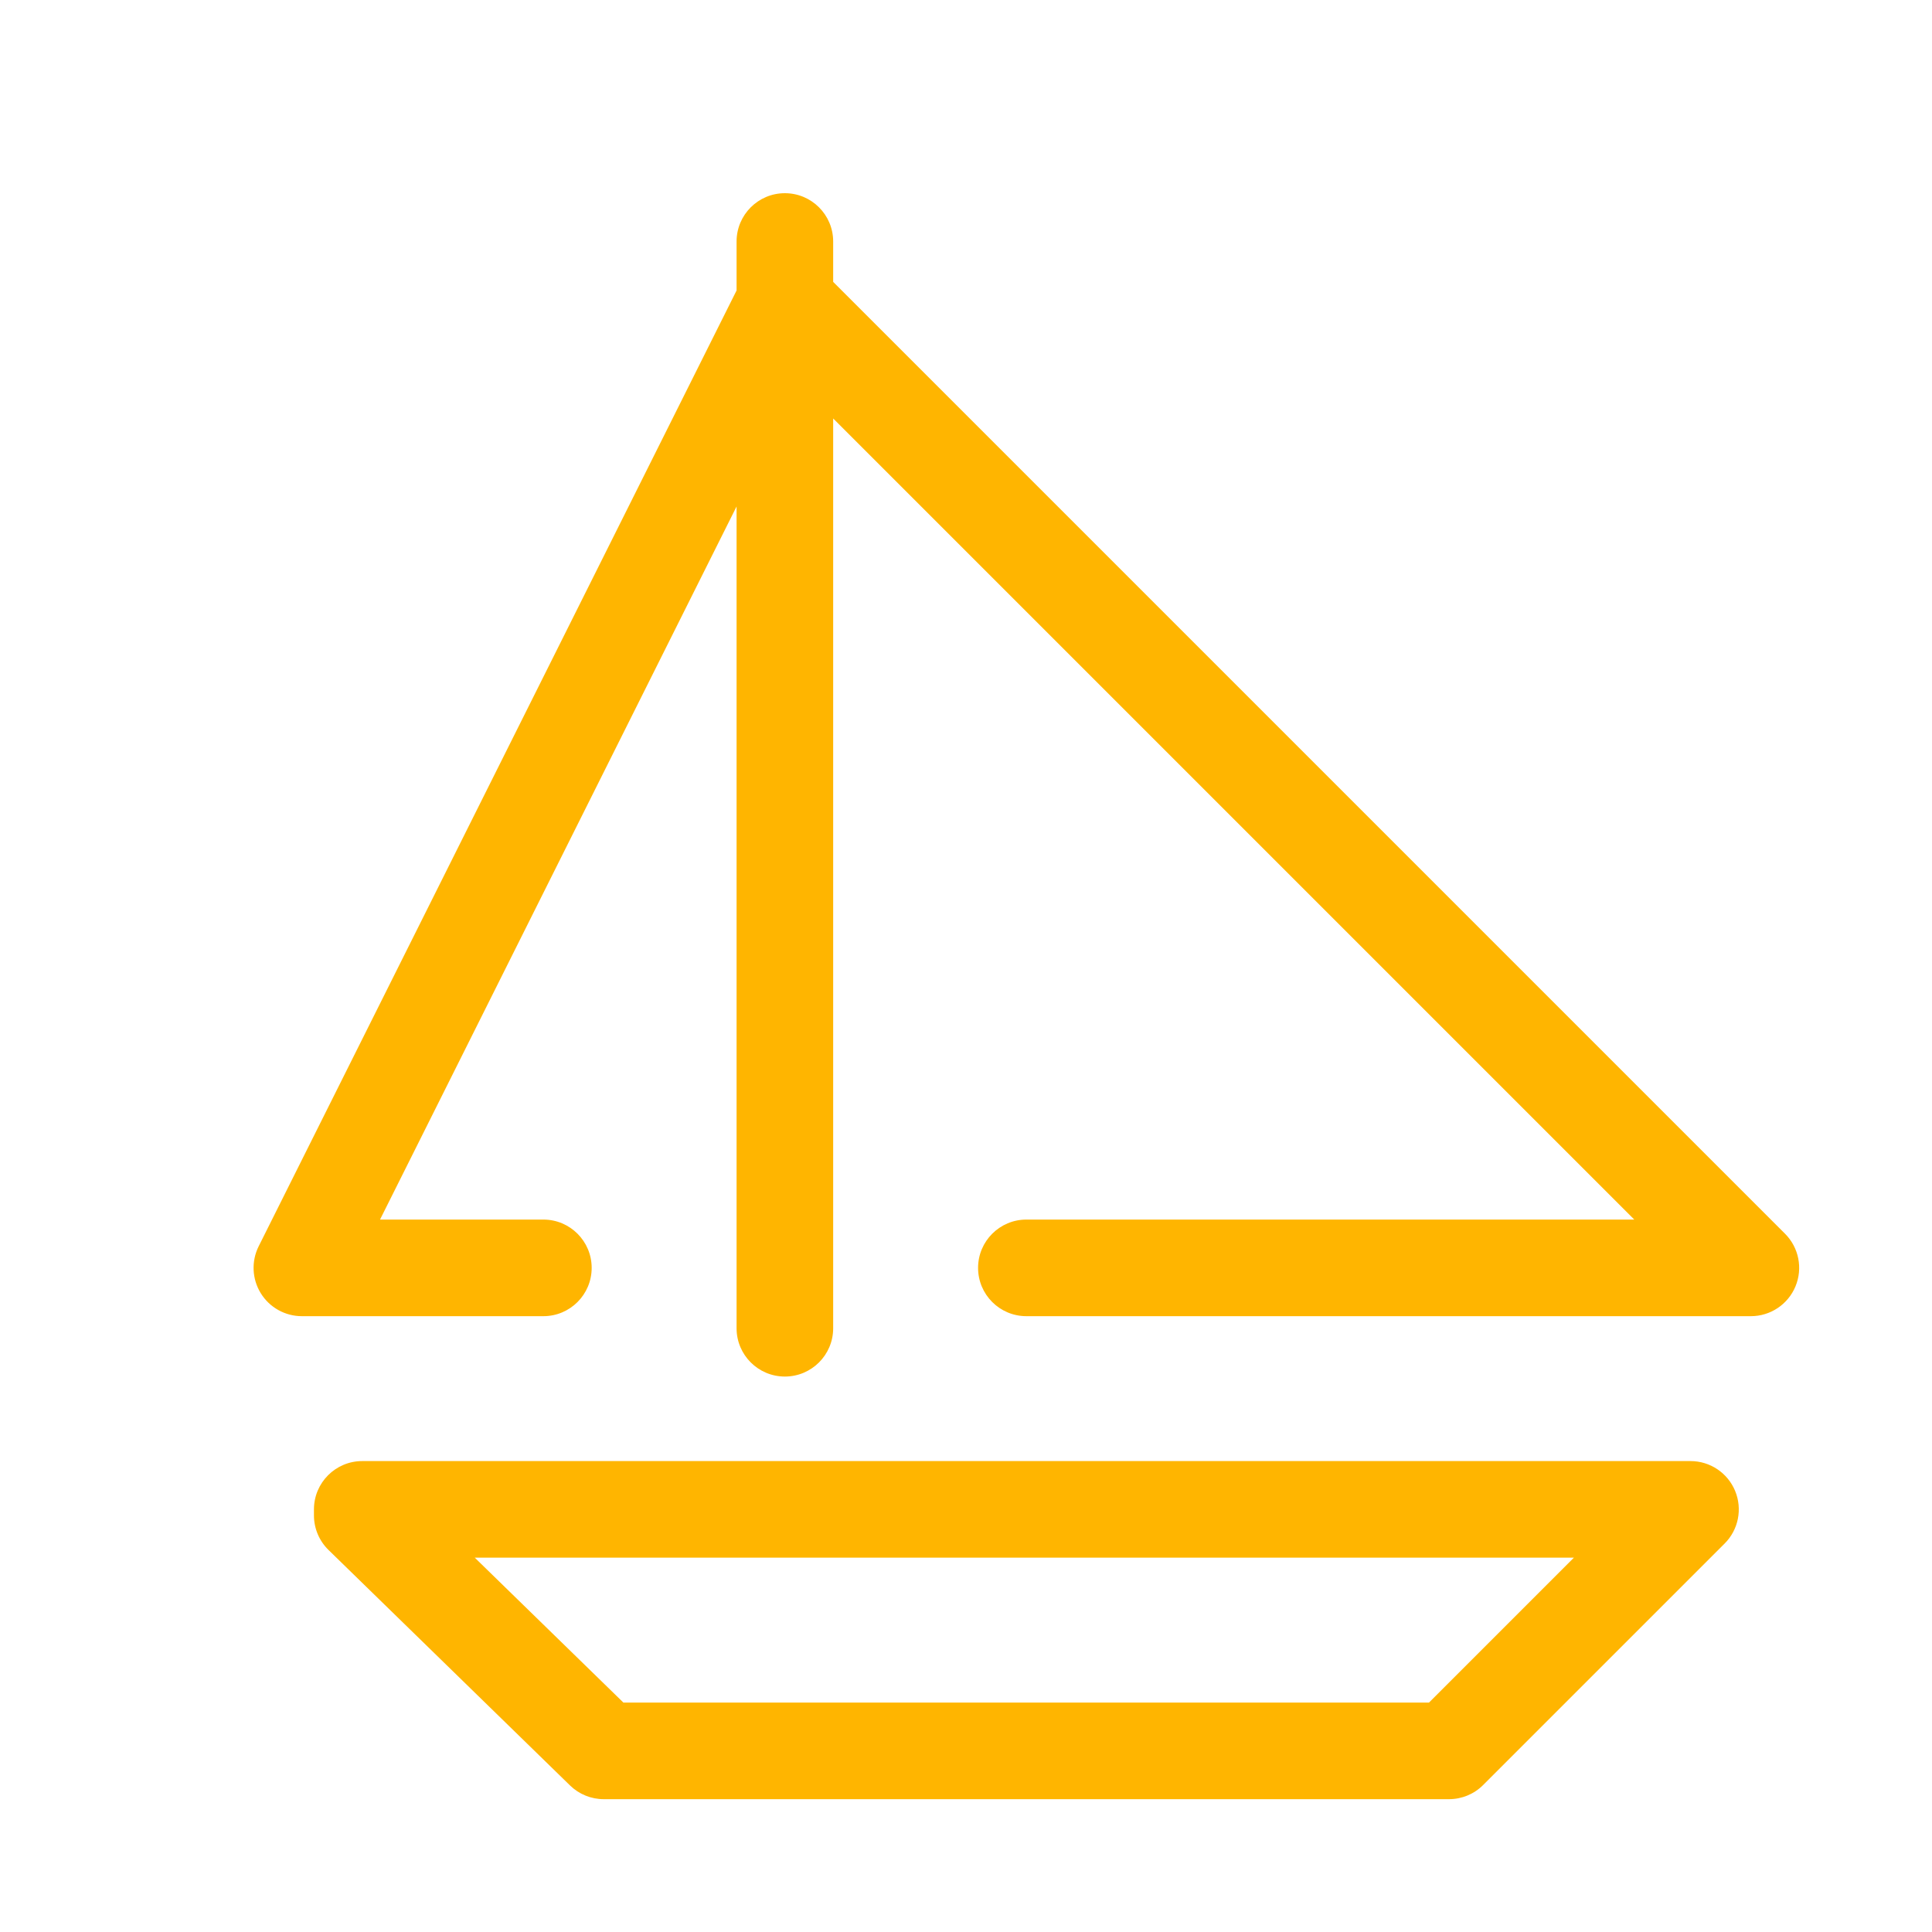 <?xml version="1.0" ?><!DOCTYPE svg  PUBLIC '-//W3C//DTD SVG 1.0//EN'  'http://www.w3.org/TR/2001/REC-SVG-20010904/DTD/svg10.dtd'><svg height="160px" id="icon" style="enable-background:new 0 0 160 160;" version="1.0" viewBox="0 0 160 160" width="160px" xml:space="preserve" xmlns="http://www.w3.org/2000/svg" xmlns:xlink="http://www.w3.org/1999/xlink"><path fill="#ffb500" d="M140,121H30c-2.209,0-4,1.791-4,4v0.5c0,1.078,0.436,2.111,1.208,2.864l20,19.5  C47.955,148.593,48.957,149,50,149h70c1.061,0,2.078-0.422,2.828-1.172l20-20c1.145-1.144,1.486-2.864,0.867-4.358  C143.076,121.975,141.618,121,140,121z M118.343,141H51.627l-12.308-12h91.023L118.343,141z M145,109H85c-2.209,0-4-1.791-4-4  s1.791-4,4-4h50.343L69,34.657V110c0,2.209-1.791,4-4,4s-4-1.791-4-4V41.944L31.472,101H45c2.209,0,4,1.791,4,4s-1.791,4-4,4H25  c-1.387,0-2.674-0.718-3.402-1.897c-0.729-1.179-0.795-2.651-0.176-3.892L61,24.055V20c0-2.209,1.791-4,4-4s4,1.791,4,4v3.344  l78.828,78.828c1.145,1.144,1.486,2.864,0.867,4.358C148.076,108.025,146.618,109,145,109z" id="sailboat"/></svg>
